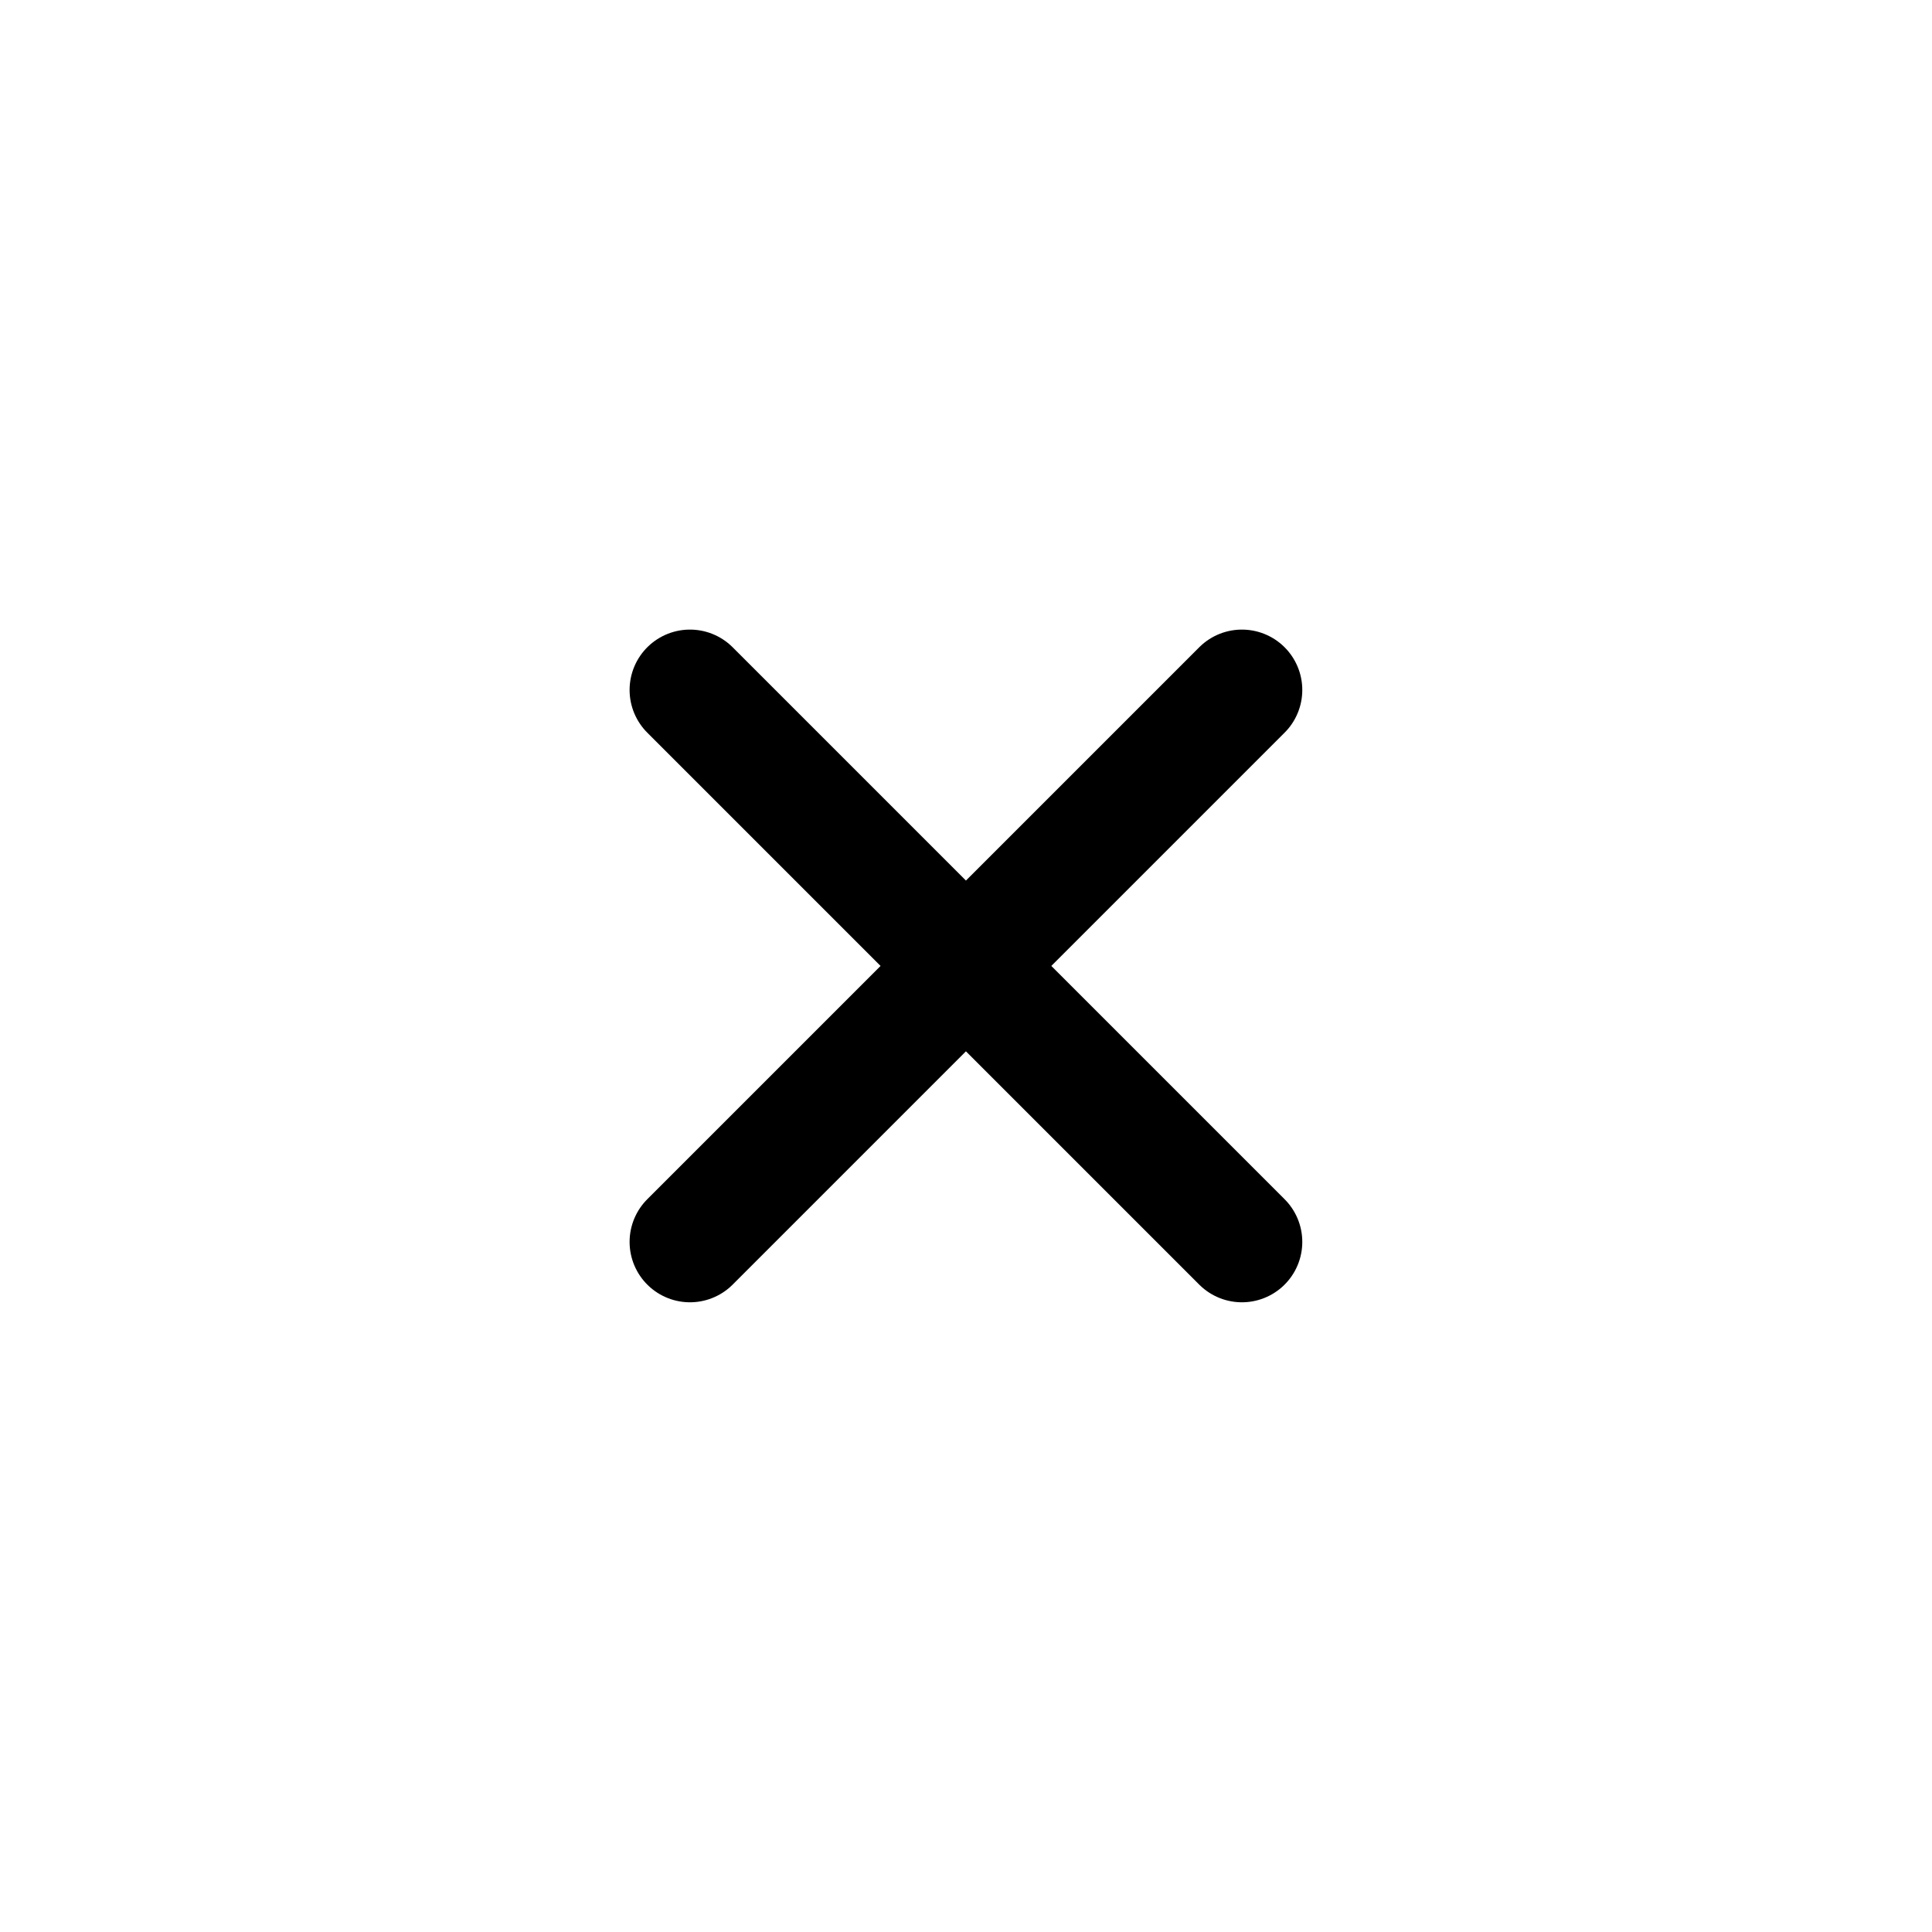 <svg width="16" height="16" viewBox="0 0 16 16" fill="none" xmlns="http://www.w3.org/2000/svg">
<g id="system-uicons:close">
<path id="Vector" d="M5.714 5.714L10.285 10.285M10.285 5.714L5.714 10.285" stroke="black" stroke-linecap="round" stroke-linejoin="round"/>
</g>
</svg>
